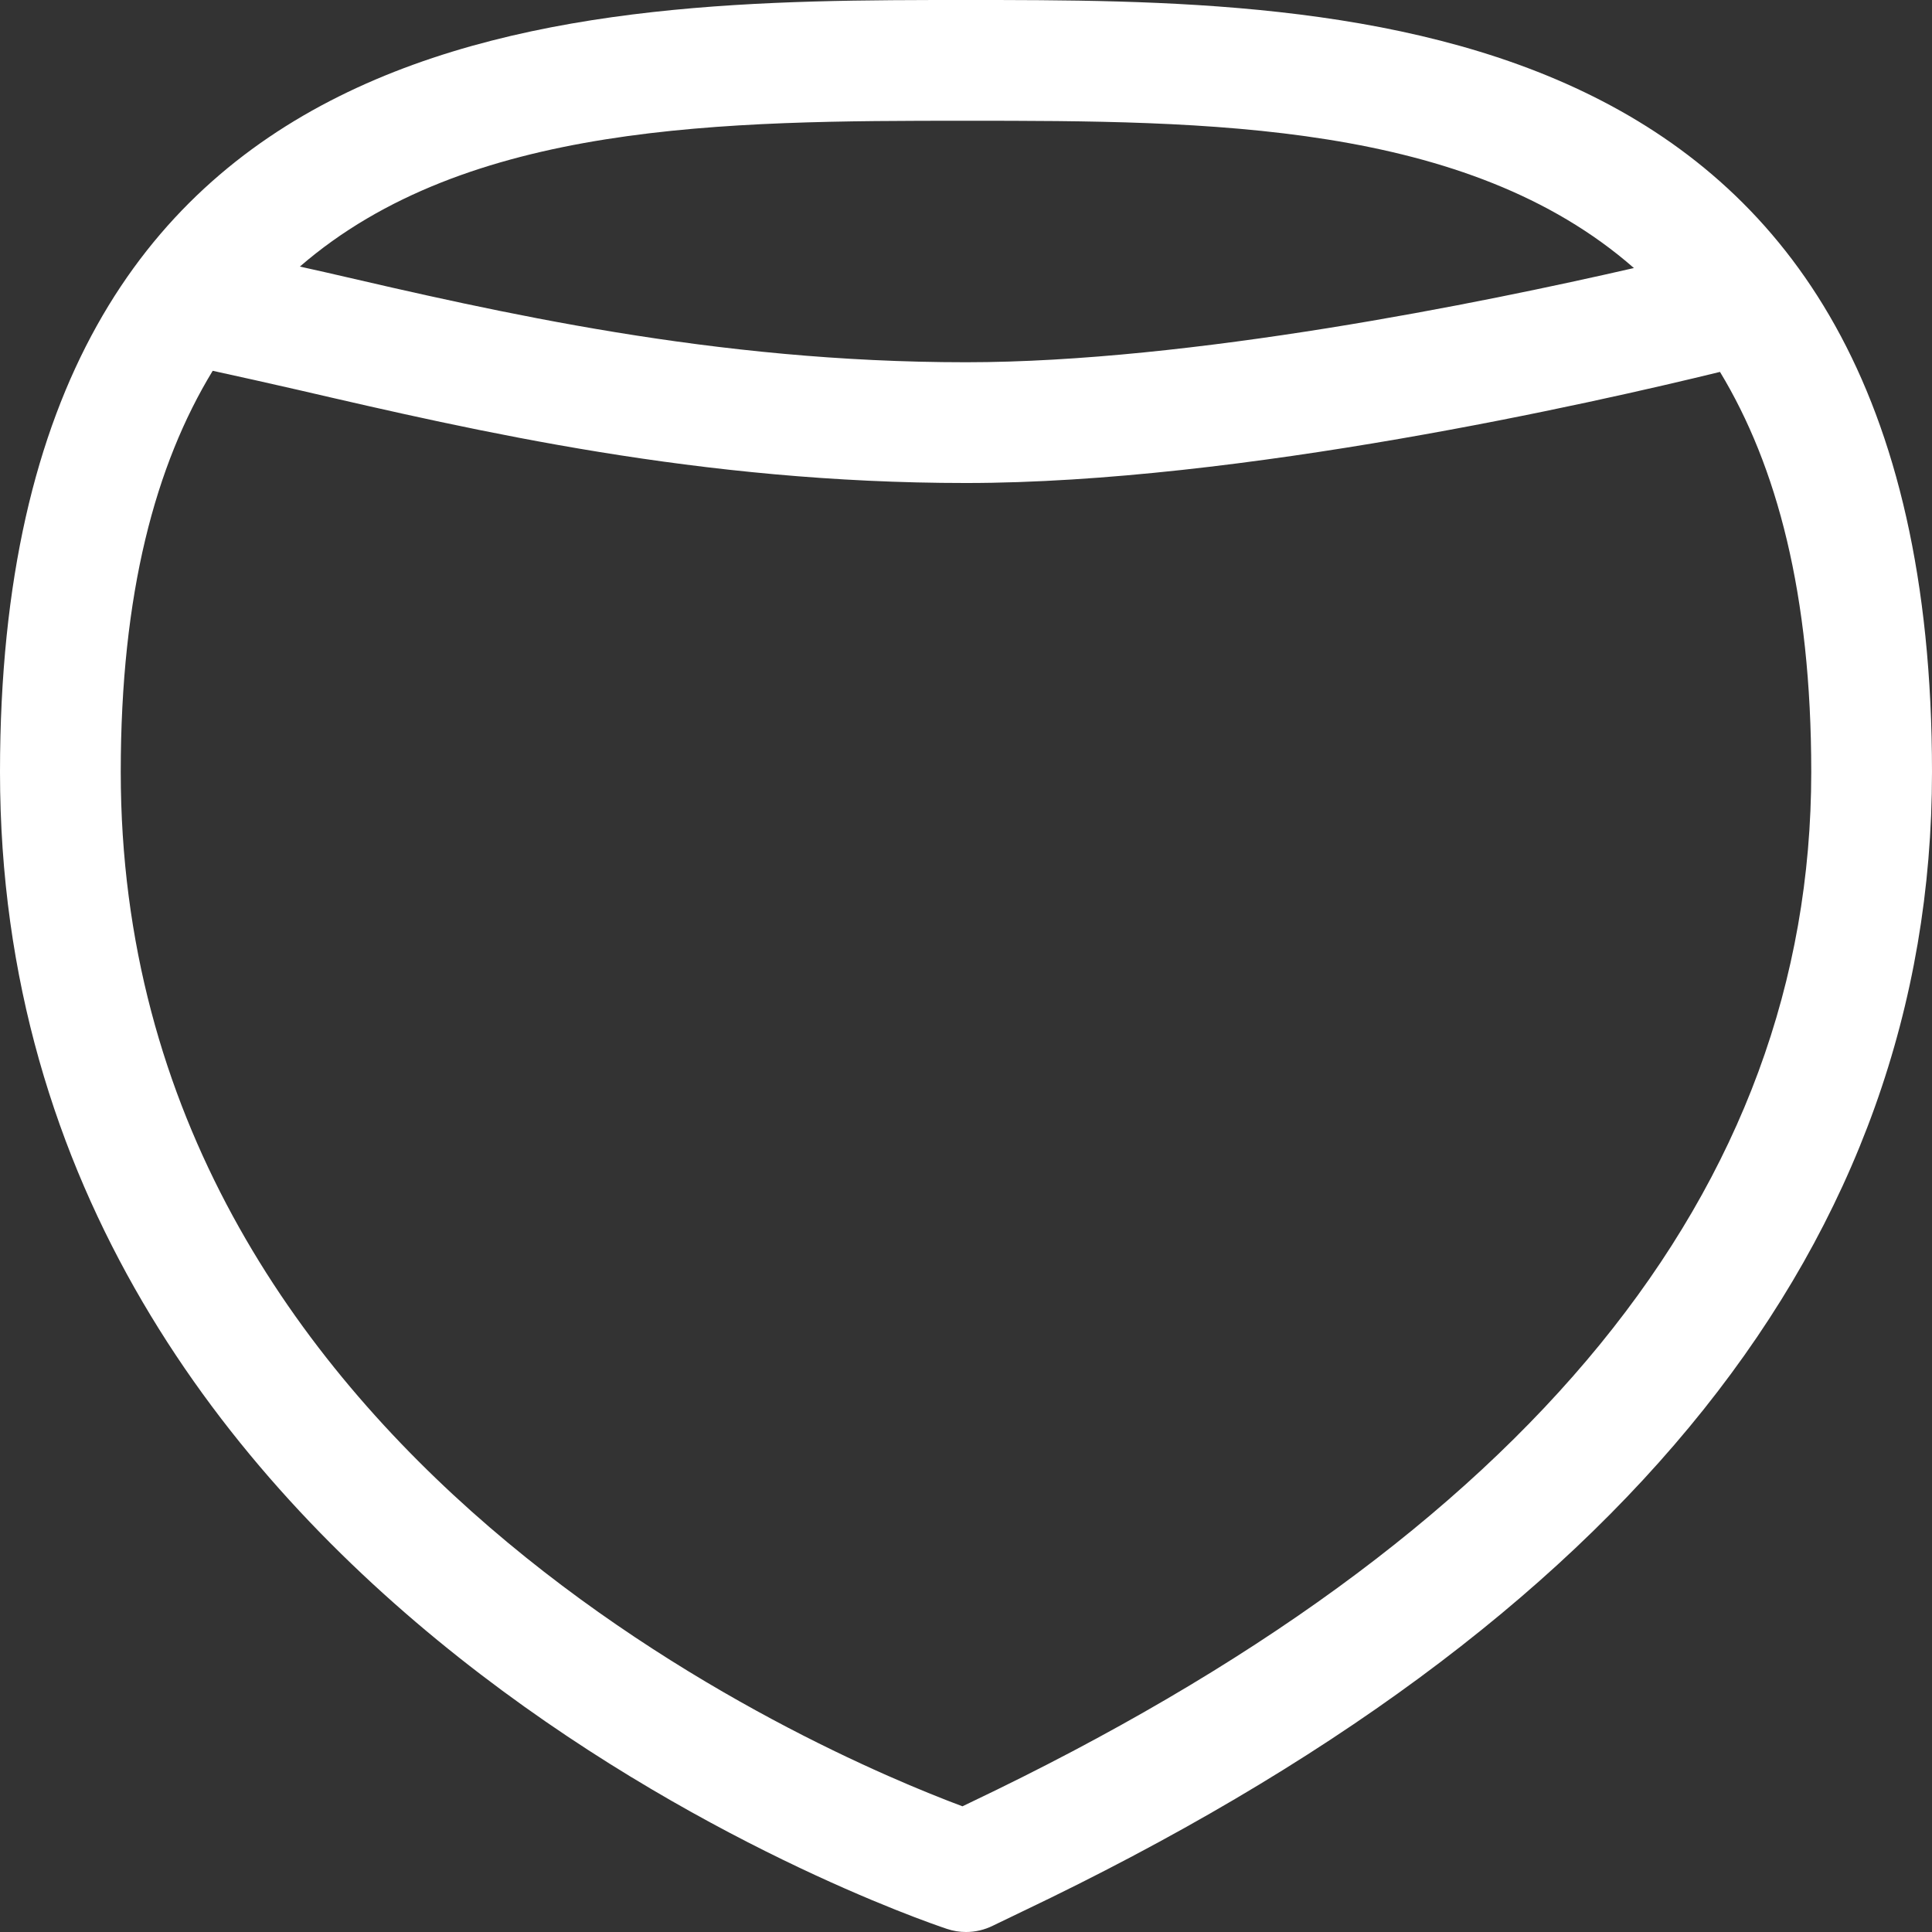<?xml version="1.0"?>
<svg xmlns="http://www.w3.org/2000/svg" id="Capa_1" enable-background="new 0 0 552.47 552.47" height="512px" viewBox="0 0 552.47 552.47" width="512px"><rect x="0" y="0" width="552.47" height="552.47" fill="#333333" stroke="none"/><g><path d="m276.235 0c-109.995 0-276.235 0-276.235 220.749 0 237.845 259.712 327.153 270.773 330.828 1.787.607 3.625.894 5.463.894 2.647 0 5.294-.607 7.722-1.821l8.497-4.097c172.529-82.227 260.015-191.834 260.015-325.804 0-220.749-166.24-220.749-276.235-220.749zm190.997 76.646c-43.322 9.939-126.748 26.942-190.997 26.942-72.127 0-133.7-14.264-183.185-25.728-2.59-.603-4.771-1.045-7.3-1.631 47.817-41.421 121.837-41.699 190.485-41.699 68.888 0 143.197.257 190.997 42.116zm-189.631 438.734-2.377 1.146c-39.774-14.836-240.695-99.474-240.695-295.776 0-51.107 9.918-87.813 26.295-114.718 7.973 1.76 15.76 3.456 24.437 5.465 51.187 11.853 114.884 26.622 190.974 26.622 78.328 0 179.775-22.999 215.608-31.771 16.259 26.877 26.097 63.497 26.097 114.402.001 119.504-80.86 218.625-240.339 294.63z" data-original="#000000" class="active-path" data-old_color="#000000" fill="#FFFFFF"/></g> </svg>

